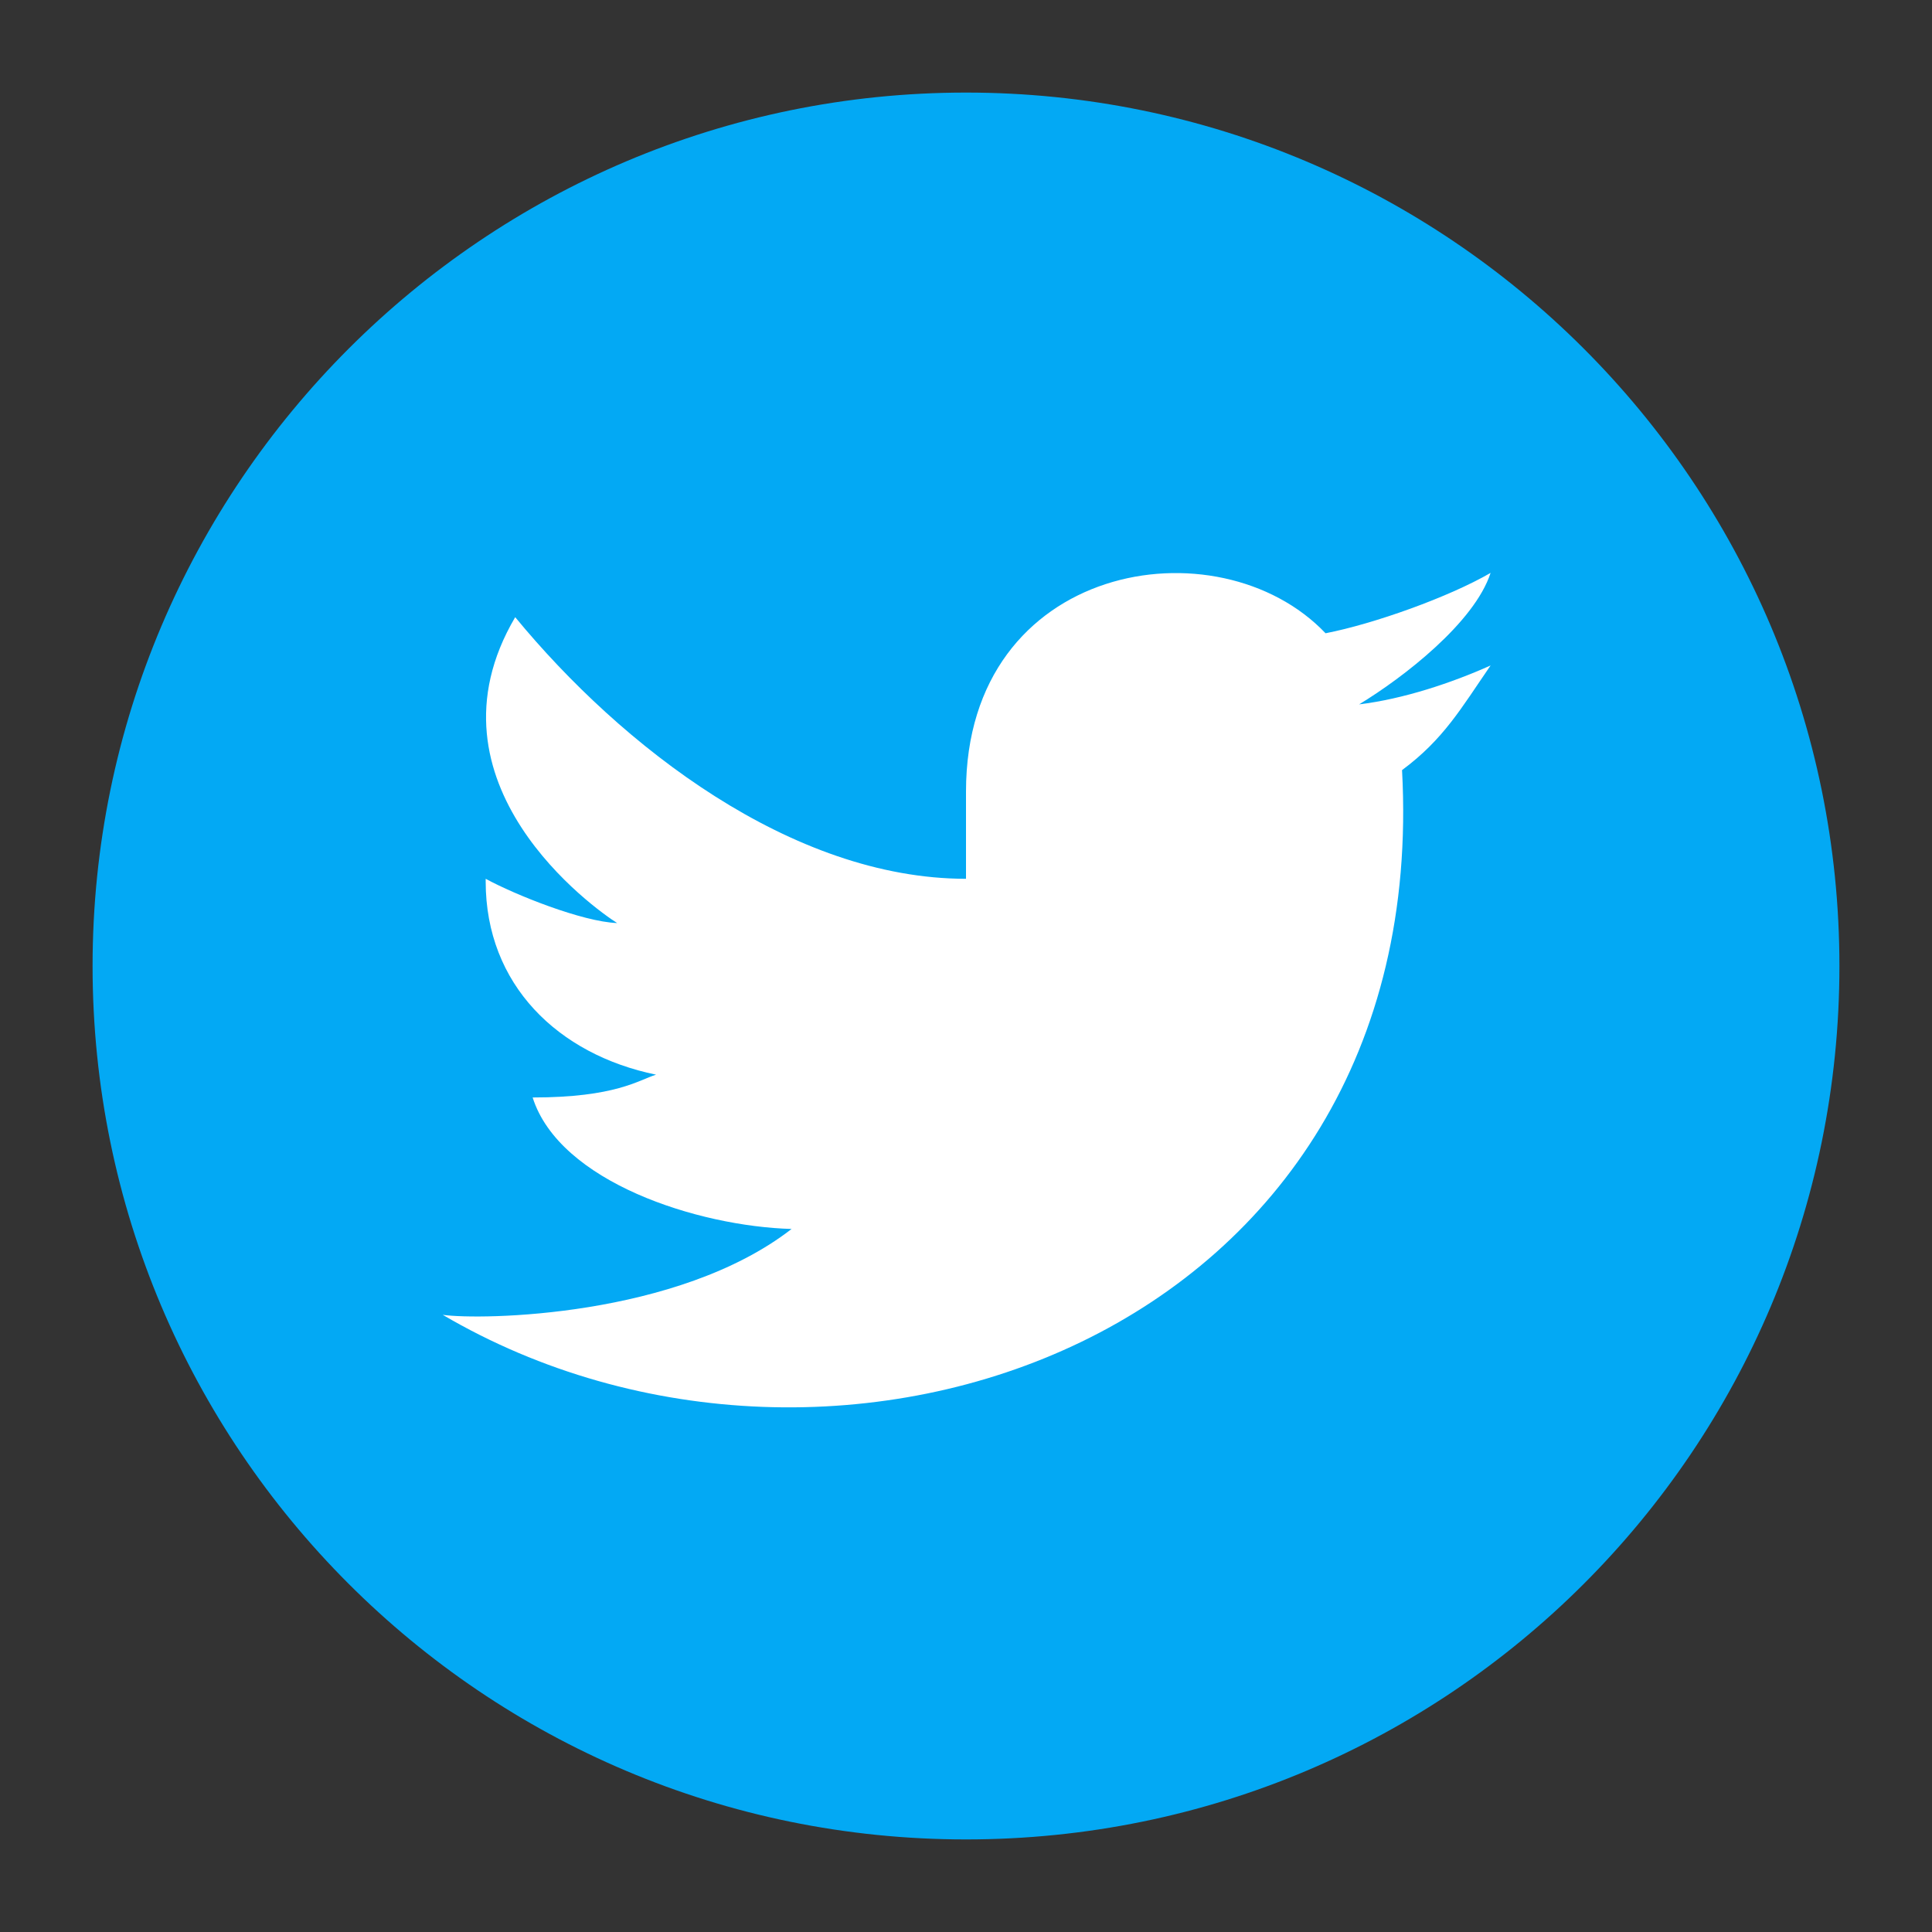 <?xml version="1.0" encoding="utf-8"?>
<!-- Generator: Adobe Illustrator 27.7.0, SVG Export Plug-In . SVG Version: 6.00 Build 0)  -->
<svg version="1.1" id="レイヤー_1" xmlns="http://www.w3.org/2000/svg" xmlns:xlink="http://www.w3.org/1999/xlink" x="0px"
	 y="0px" viewBox="0 0 144 144" style="enable-background:new 0 0 144 144;" xml:space="preserve">
<rect x="0" y="0" width="144" height="144" fill="#333333" stroke="none"/>
<style type="text/css">
	.st0{fill:#03A9F4;}
	.st1{fill:#FFFFFF;}
</style>
<path class="st0" d="M72,6.9C36.1,6.9,6.9,36.1,6.9,72s29.1,65.1,65.1,65.1s65.1-29.1,65.1-65.1S107.9,6.9,72,6.9z"/>
<path class="st1" d="M111.1,49.6c-2.9,1.3-6.5,2.5-9.8,2.9c3.3-2,8.6-6.1,9.8-9.8c-3.1,1.8-8.7,3.8-12.3,4.5
	C90.8,38.8,72,41.9,72,59v6.5c-13,0-25.7-9.9-33.6-19.5c-7.3,12.4,6,21.8,7.6,22.8c-2.6-0.1-7.6-2.1-9.8-3.3c0,0.1,0,0.1,0,0.2
	c0,7.7,5.4,12.9,12.7,14.4c-1.3,0.4-3,1.7-9.2,1.7c2,6.3,12.3,9.6,19.3,9.8c-8.5,6.6-23.2,6.8-26,6.4c29.3,17.2,73.8,1.7,71.5-40.6
	C107.6,55.1,108.9,52.8,111.1,49.6"/>
</svg>
